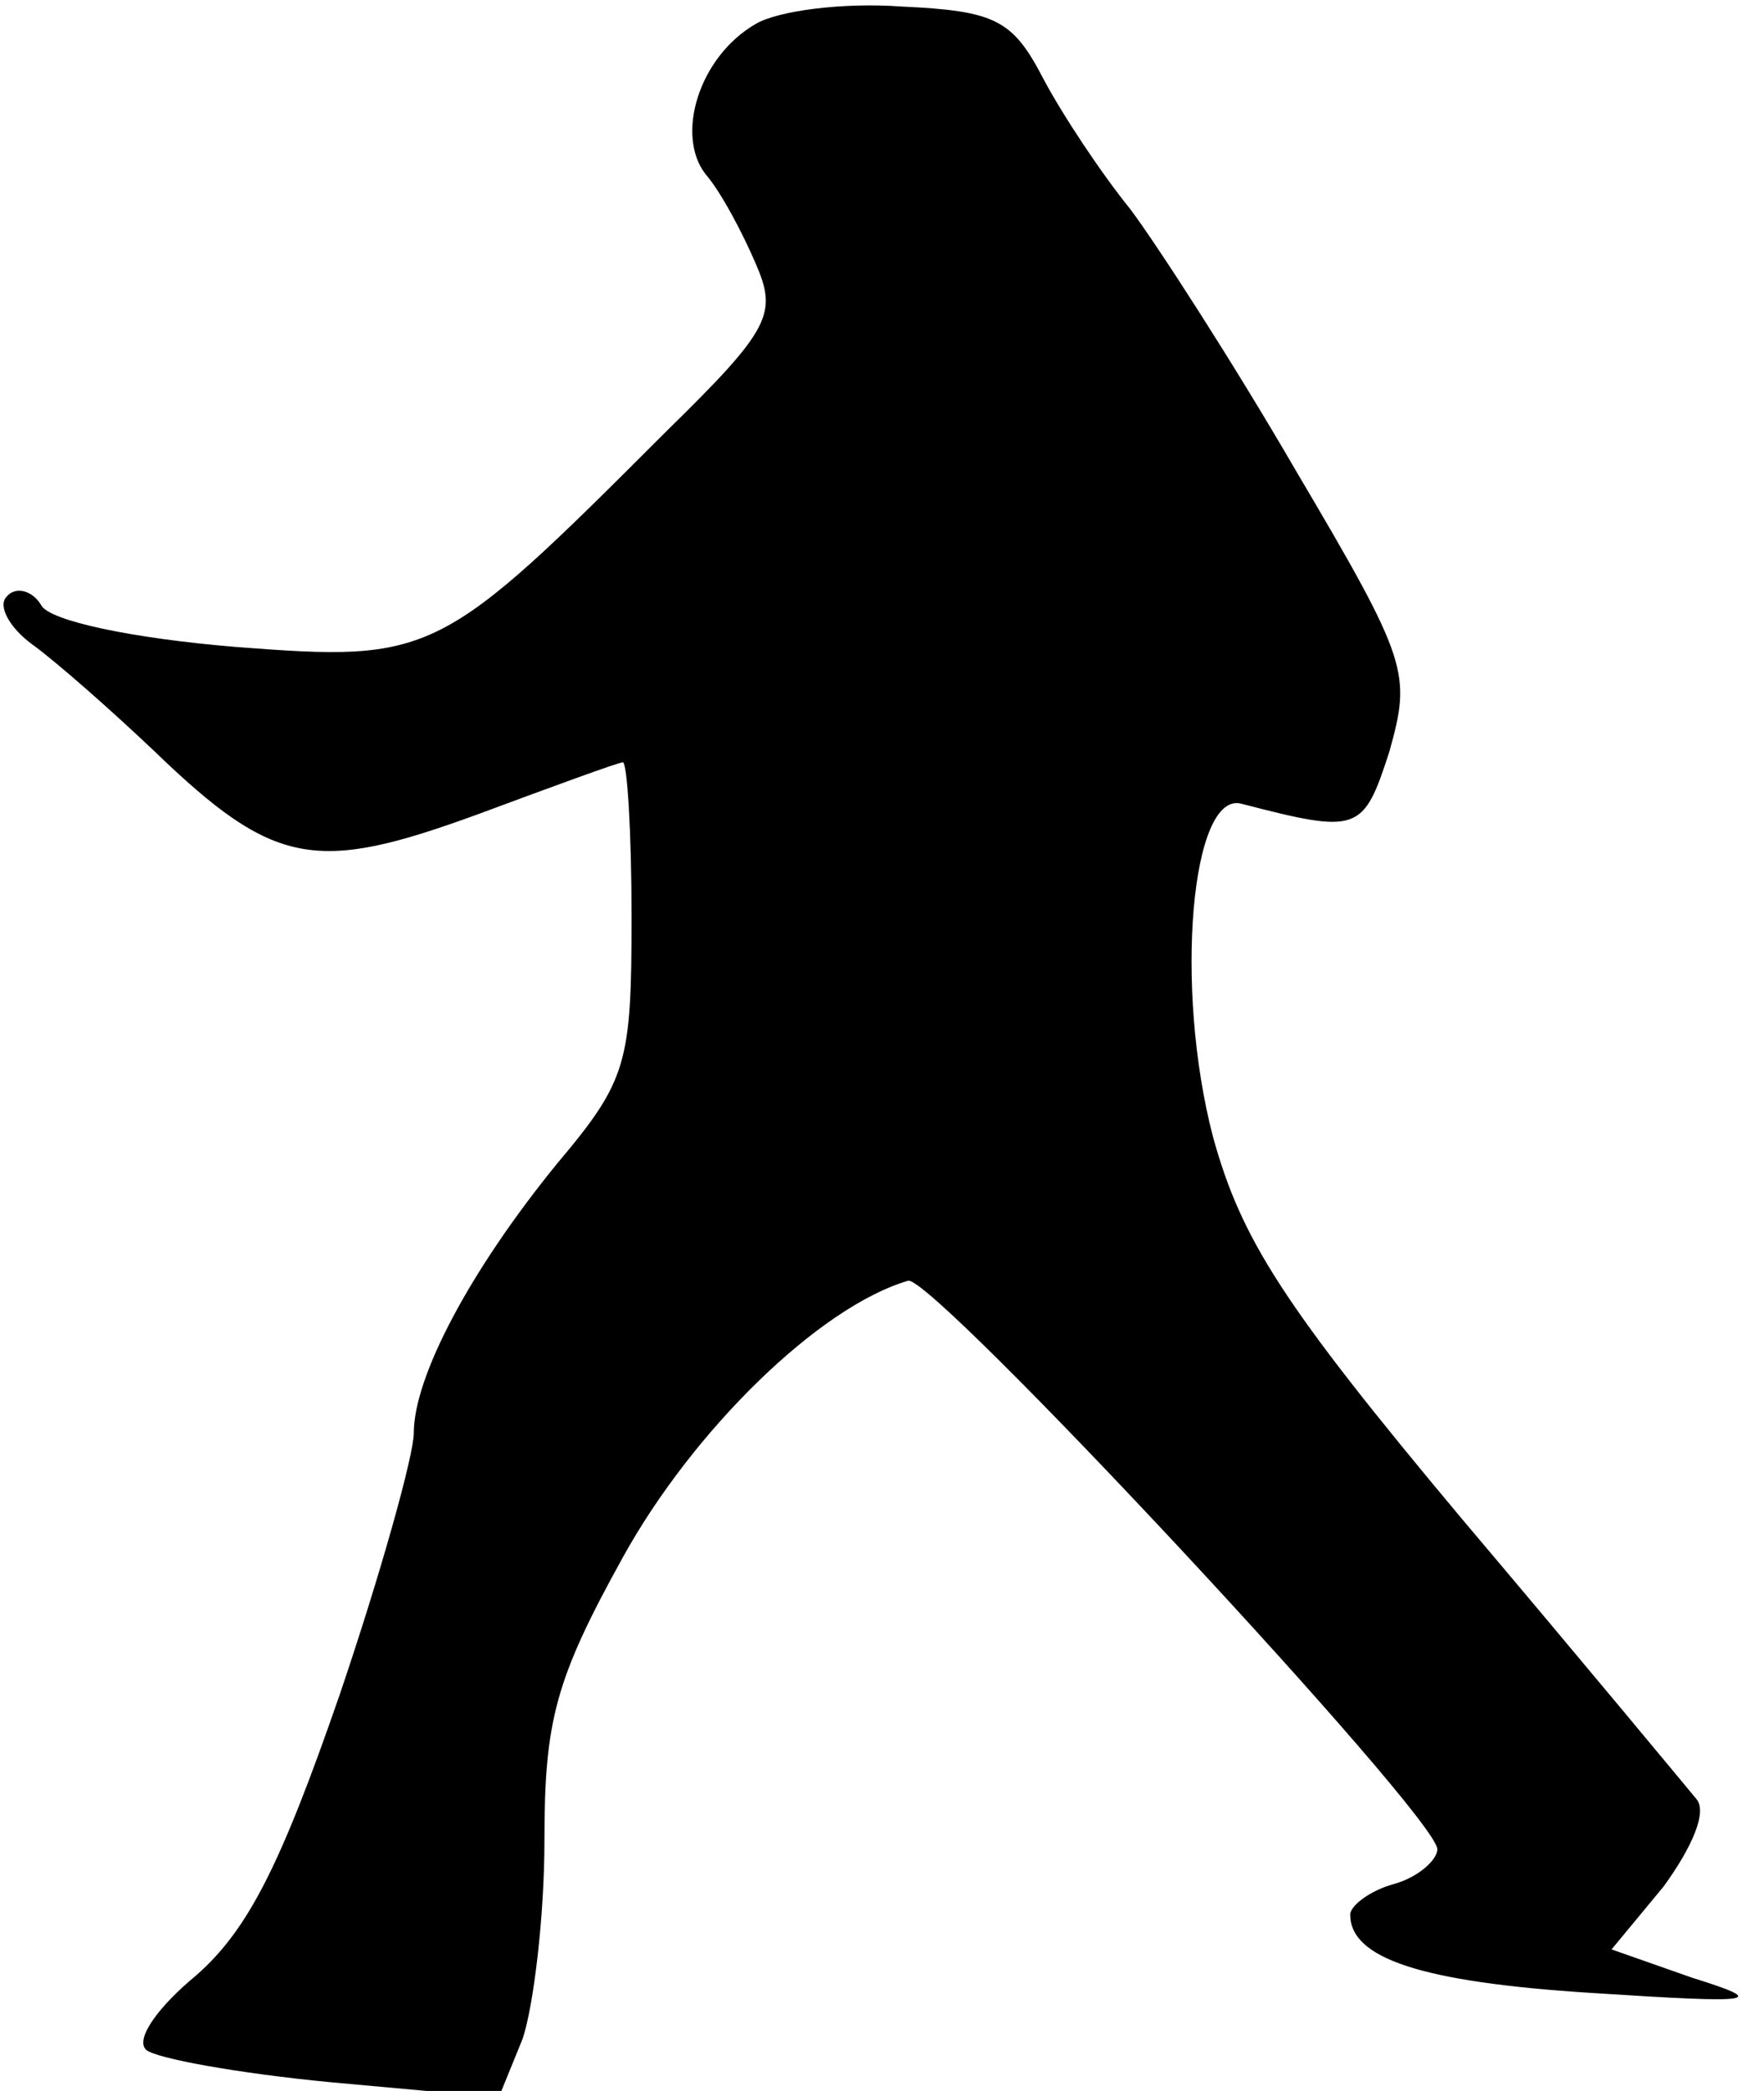 <?xml version="1.0" standalone="no"?>
<!DOCTYPE svg PUBLIC "-//W3C//DTD SVG 20010904//EN"
 "http://www.w3.org/TR/2001/REC-SVG-20010904/DTD/svg10.dtd">
<svg version="1.0" xmlns="http://www.w3.org/2000/svg"
 width="81pt" height="96pt" viewBox="0 0 81 96"
 preserveAspectRatio="xMidYMid meet">
<g transform="translate(0,96) scale(0.1,-0.1)"
fill="#000000" stroke="none">
<path fill="#000000" stroke="none" d="M347 949 c-26 -15 -37 -51 -23 -69 7
-8 17 -27 23 -41 10 -23 7 -30 -41 -77 -104 -104 -107 -106 -198 -99 -48 4
-85 12 -89 19 -4 7 -12 9 -16 4 -4 -4 1 -14 12 -22 11 -8 36 -30 56 -49 55
-53 74 -56 148 -29 35 13 65 24 67 24 2 0 4 -32 4 -71 0 -67 -2 -75 -34 -113
-40 -49 -66 -98 -66 -124 0 -10 -15 -64 -34 -120 -27 -78 -42 -108 -66 -129
-17 -14 -28 -29 -23 -34 4 -4 43 -11 85 -15 l77 -7 11 27 c5 15 10 56 10 91 0
55 5 74 36 130 32 58 90 115 131 127 11 3 243 -246 243 -261 0 -5 -9 -13 -20
-16 -11 -3 -20 -10 -20 -14 0 -20 32 -31 111 -36 77 -5 81 -4 46 7 l-37 13 24
29 c13 18 20 34 15 40 -5 6 -53 64 -108 129 -82 98 -101 128 -114 175 -18 69
-10 159 13 153 54 -14 56 -13 68 24 10 36 9 41 -43 129 -29 50 -64 104 -76
120 -13 16 -31 43 -40 60 -14 27 -22 31 -65 33 -27 2 -57 -2 -67 -8z"/>
</g>
</svg>
